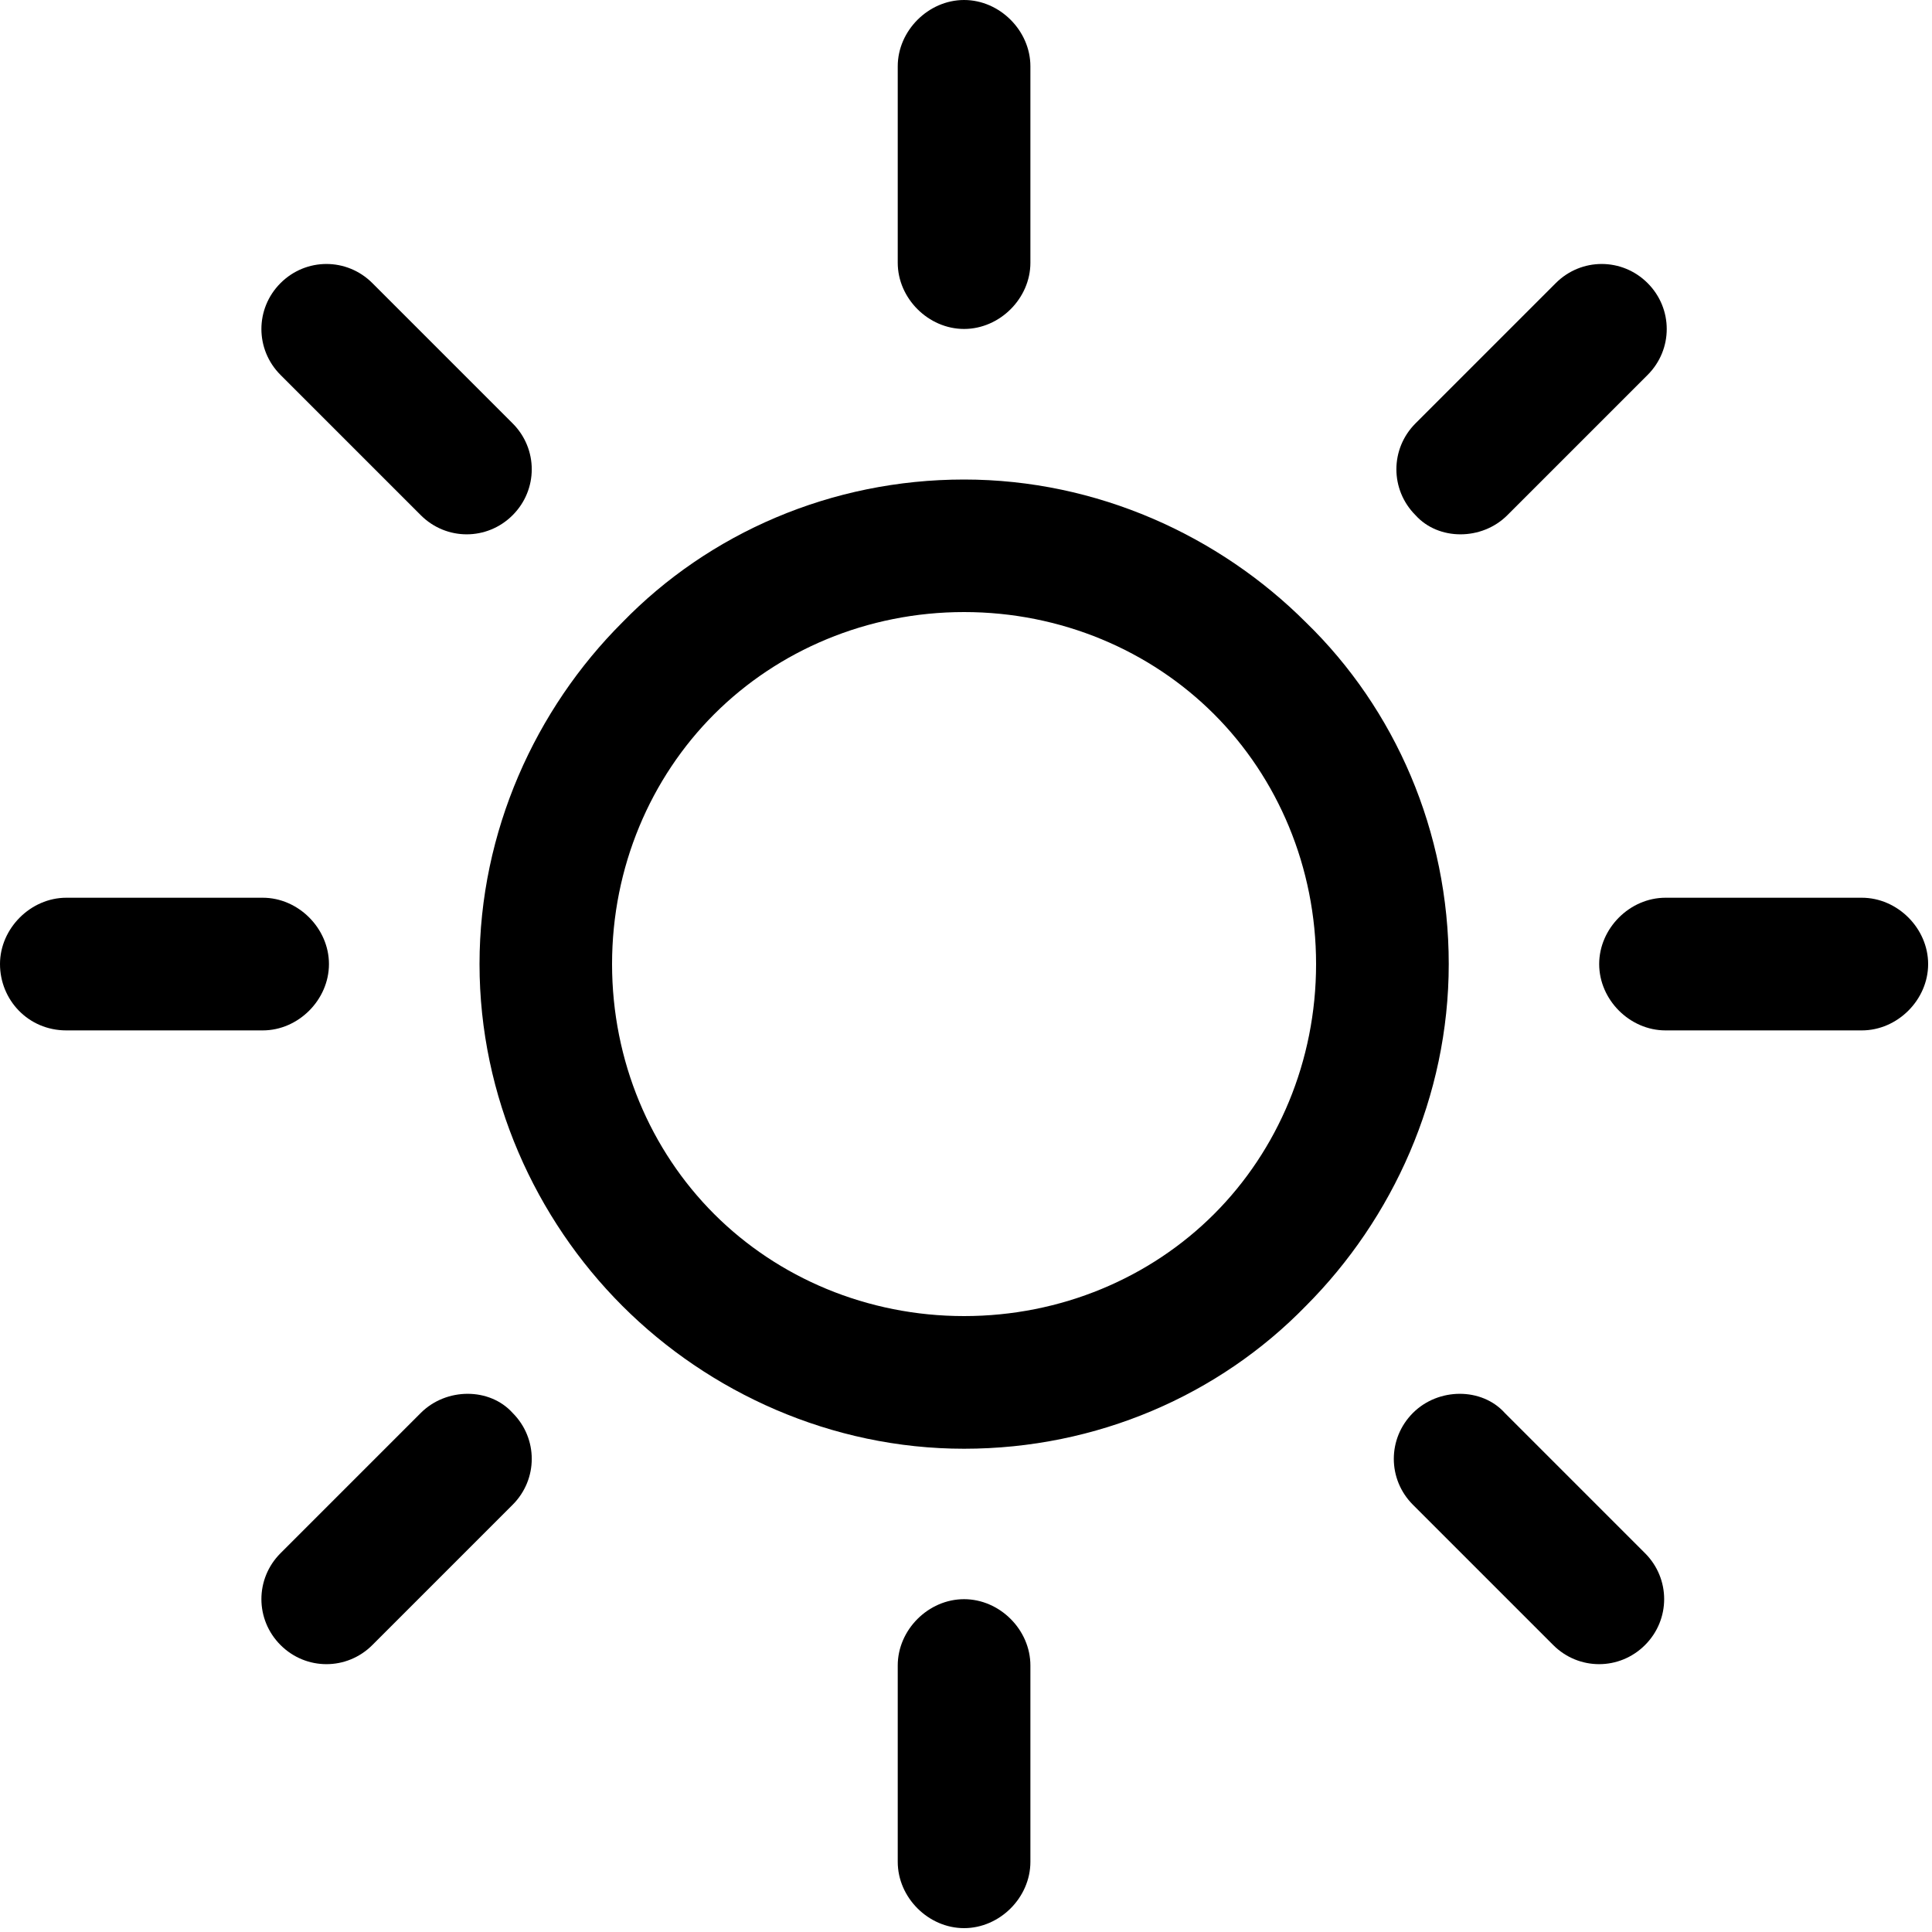 <?xml version="1.0" encoding="UTF-8"?>
<svg width="15px" height="15px" viewBox="0 0 15 15" version="1.1" xmlns="http://www.w3.org/2000/svg" xmlns:xlink="http://www.w3.org/1999/xlink">
    <!-- Generator: sketchtool 59 (101010) - https://sketch.com -->
    <title>40FD3F22-780A-436C-8D8D-25BBC534B54A_webview</title>
    <desc>Created with sketchtool.</desc>
    <g id="Page-3" stroke="none" stroke-width="1" fill="none" fill-rule="evenodd">
        <g id="Desktop-" transform="translate(-280, -2180)" fill="#000000" fill-rule="nonzero">
            <g id="sun" transform="translate(280, 2180)">
                <path d="M10.139,4.832 C9.465,4.158 8.515,3.723 7.485,3.723 C6.455,3.723 5.505,4.139 4.832,4.832 C4.158,5.505 3.723,6.455 3.723,7.485 C3.723,8.515 4.158,9.465 4.832,10.139 C5.505,10.812 6.455,11.248 7.485,11.248 C8.515,11.248 9.465,10.832 10.139,10.139 C10.812,9.465 11.248,8.515 11.248,7.485 C11.248,6.455 10.832,5.505 10.139,4.832 Z M9.426,9.426 C8.931,9.921 8.238,10.218 7.485,10.218 C6.733,10.218 6.04,9.921 5.545,9.426 C5.05,8.931 4.752,8.238 4.752,7.485 C4.752,6.733 5.05,6.04 5.545,5.545 C6.04,5.05 6.733,4.752 7.485,4.752 C8.238,4.752 8.931,5.05 9.426,5.545 C9.921,6.04 10.218,6.733 10.218,7.485 C10.218,8.238 9.921,8.931 9.426,9.426 Z" id="Shape"></path>
                <path d="M14.455,6.97 L12.931,6.97 C12.653,6.97 12.416,7.208 12.416,7.485 C12.416,7.762 12.653,8 12.931,8 L14.455,8 C14.733,8 14.97,7.762 14.97,7.485 C14.97,7.208 14.733,6.97 14.455,6.97 Z" id="Path"></path>
                <path d="M7.485,12.416 C7.208,12.416 6.97,12.653 6.97,12.931 L6.97,14.455 C6.97,14.733 7.208,14.97 7.485,14.97 C7.762,14.97 8,14.733 8,14.455 L8,12.931 C8,12.653 7.762,12.416 7.485,12.416 Z" id="Path"></path>
                <path d="M12.772,12.059 L11.683,10.97 C11.505,10.772 11.168,10.772 10.97,10.97 C10.772,11.168 10.772,11.485 10.97,11.683 L12.059,12.772 C12.257,12.97 12.574,12.97 12.772,12.772 C12.97,12.574 12.97,12.257 12.772,12.059 Z" id="Path"></path>
                <path d="M7.485,0 C7.208,0 6.97,0.238 6.97,0.515 L6.97,2.04 C6.97,2.317 7.208,2.554 7.485,2.554 C7.762,2.554 8,2.317 8,2.04 L8,0.515 C8,0.238 7.762,0 7.485,0 Z" id="Path"></path>
                <path d="M12.792,2.198 C12.594,2 12.277,2 12.079,2.198 L10.99,3.287 C10.792,3.485 10.792,3.802 10.99,4 C11.168,4.198 11.505,4.198 11.703,4 L12.792,2.911 C12.99,2.713 12.99,2.396 12.792,2.198 Z" id="Path"></path>
                <path d="M2.04,6.97 L0.515,6.97 C0.238,6.97 0,7.208 0,7.485 C0,7.762 0.218,8 0.515,8 L2.04,8 C2.317,8 2.554,7.762 2.554,7.485 C2.554,7.208 2.317,6.97 2.04,6.97 Z" id="Path"></path>
                <path d="M3.98,10.97 C3.802,10.772 3.465,10.772 3.267,10.97 L2.178,12.059 C1.98,12.257 1.98,12.574 2.178,12.772 C2.376,12.97 2.693,12.97 2.891,12.772 L3.98,11.683 C4.178,11.485 4.178,11.168 3.98,10.97 Z" id="Path"></path>
                <path d="M3.98,3.287 L2.891,2.198 C2.693,2 2.376,2 2.178,2.198 C1.98,2.396 1.98,2.713 2.178,2.911 L3.267,4 C3.465,4.198 3.782,4.198 3.98,4 C4.178,3.802 4.178,3.485 3.98,3.287 Z" id="Path"></path>
            </g>
        </g>
    </g>
</svg>